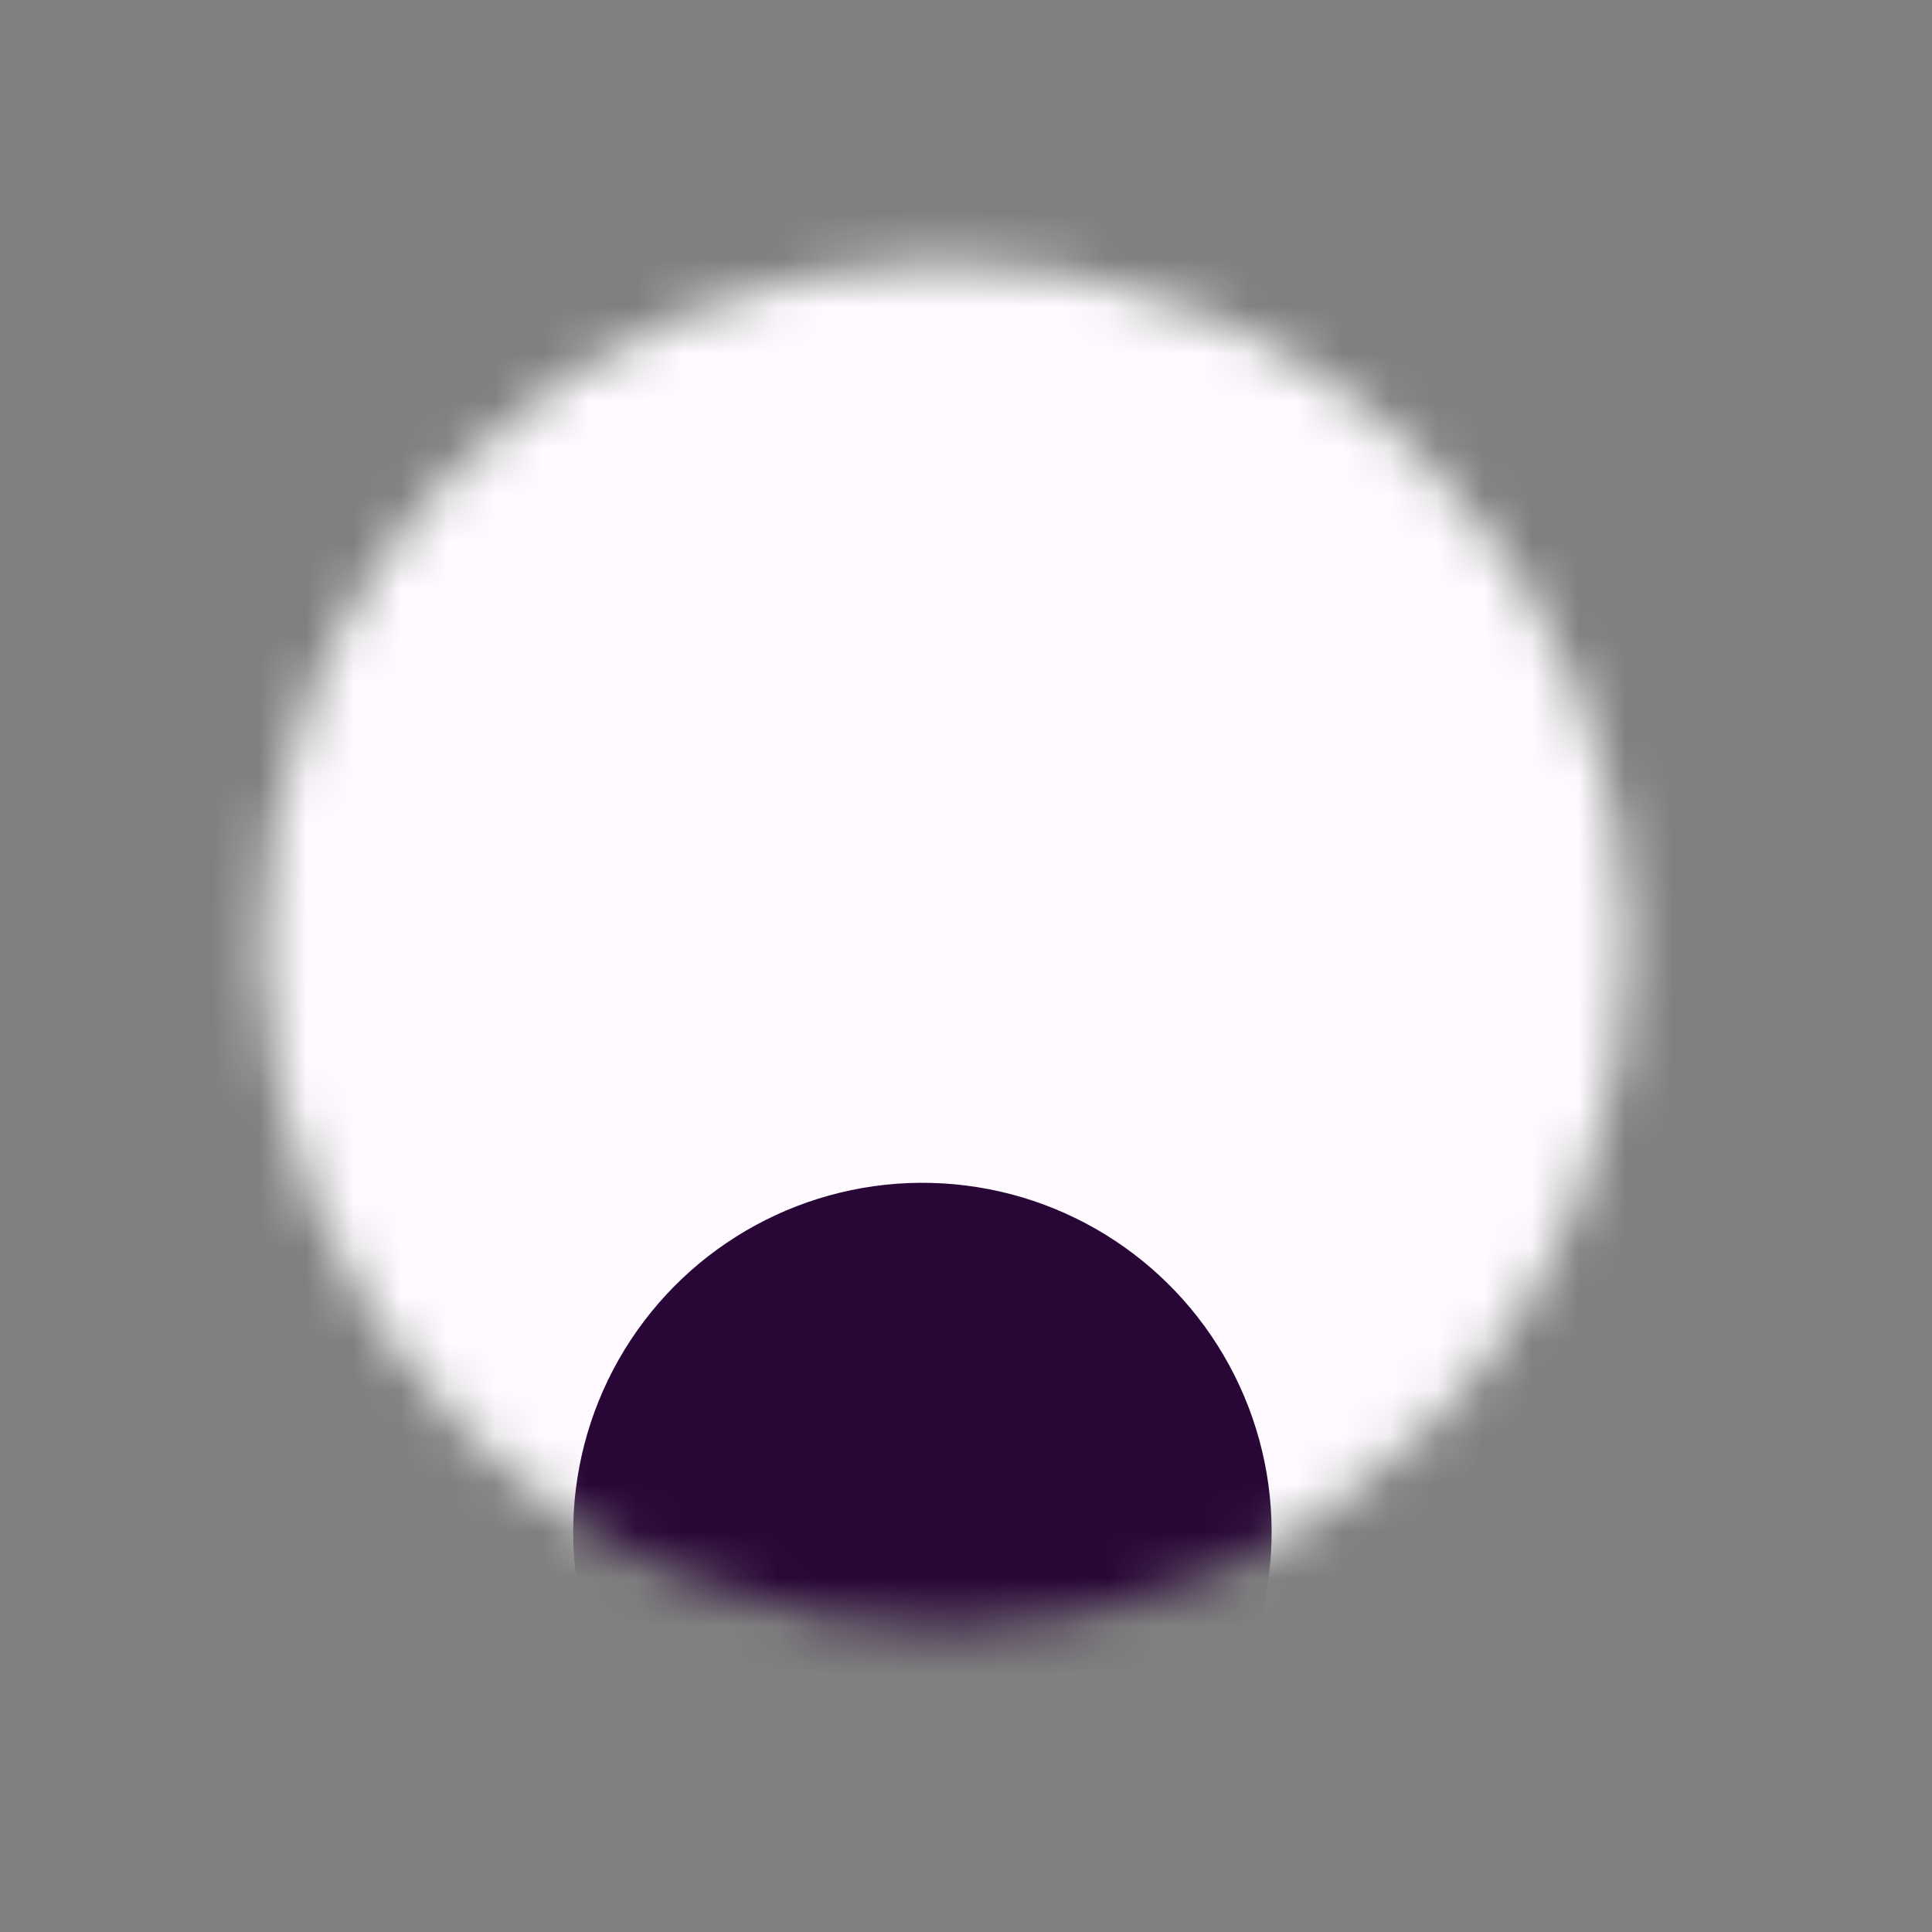 <svg width="41" height="41" viewBox="0 0 41 41" fill="none" xmlns="http://www.w3.org/2000/svg">
<rect x="0" y="0" width="41" height="41" fill="#808080" stroke="none"/>
<mask id="mask0_19_481" style="mask-type:alpha" maskUnits="userSpaceOnUse" x="5" y="5" width="30" height="30">
<circle cx="20.064" cy="20.064" r="14.484" transform="rotate(-146.629 20.064 20.064)" fill="white"/>
</mask>
<g mask="url(#mask0_19_481)">
<ellipse cx="20.312" cy="19.674" rx="15.733" ry="17.518" transform="rotate(-146.629 20.312 19.674)" fill="#FEFAFF"/>
<circle cx="19.575" cy="32.512" r="7.411" transform="rotate(-146.629 19.575 32.512)" fill="#280636"/>
</g>
</svg>
